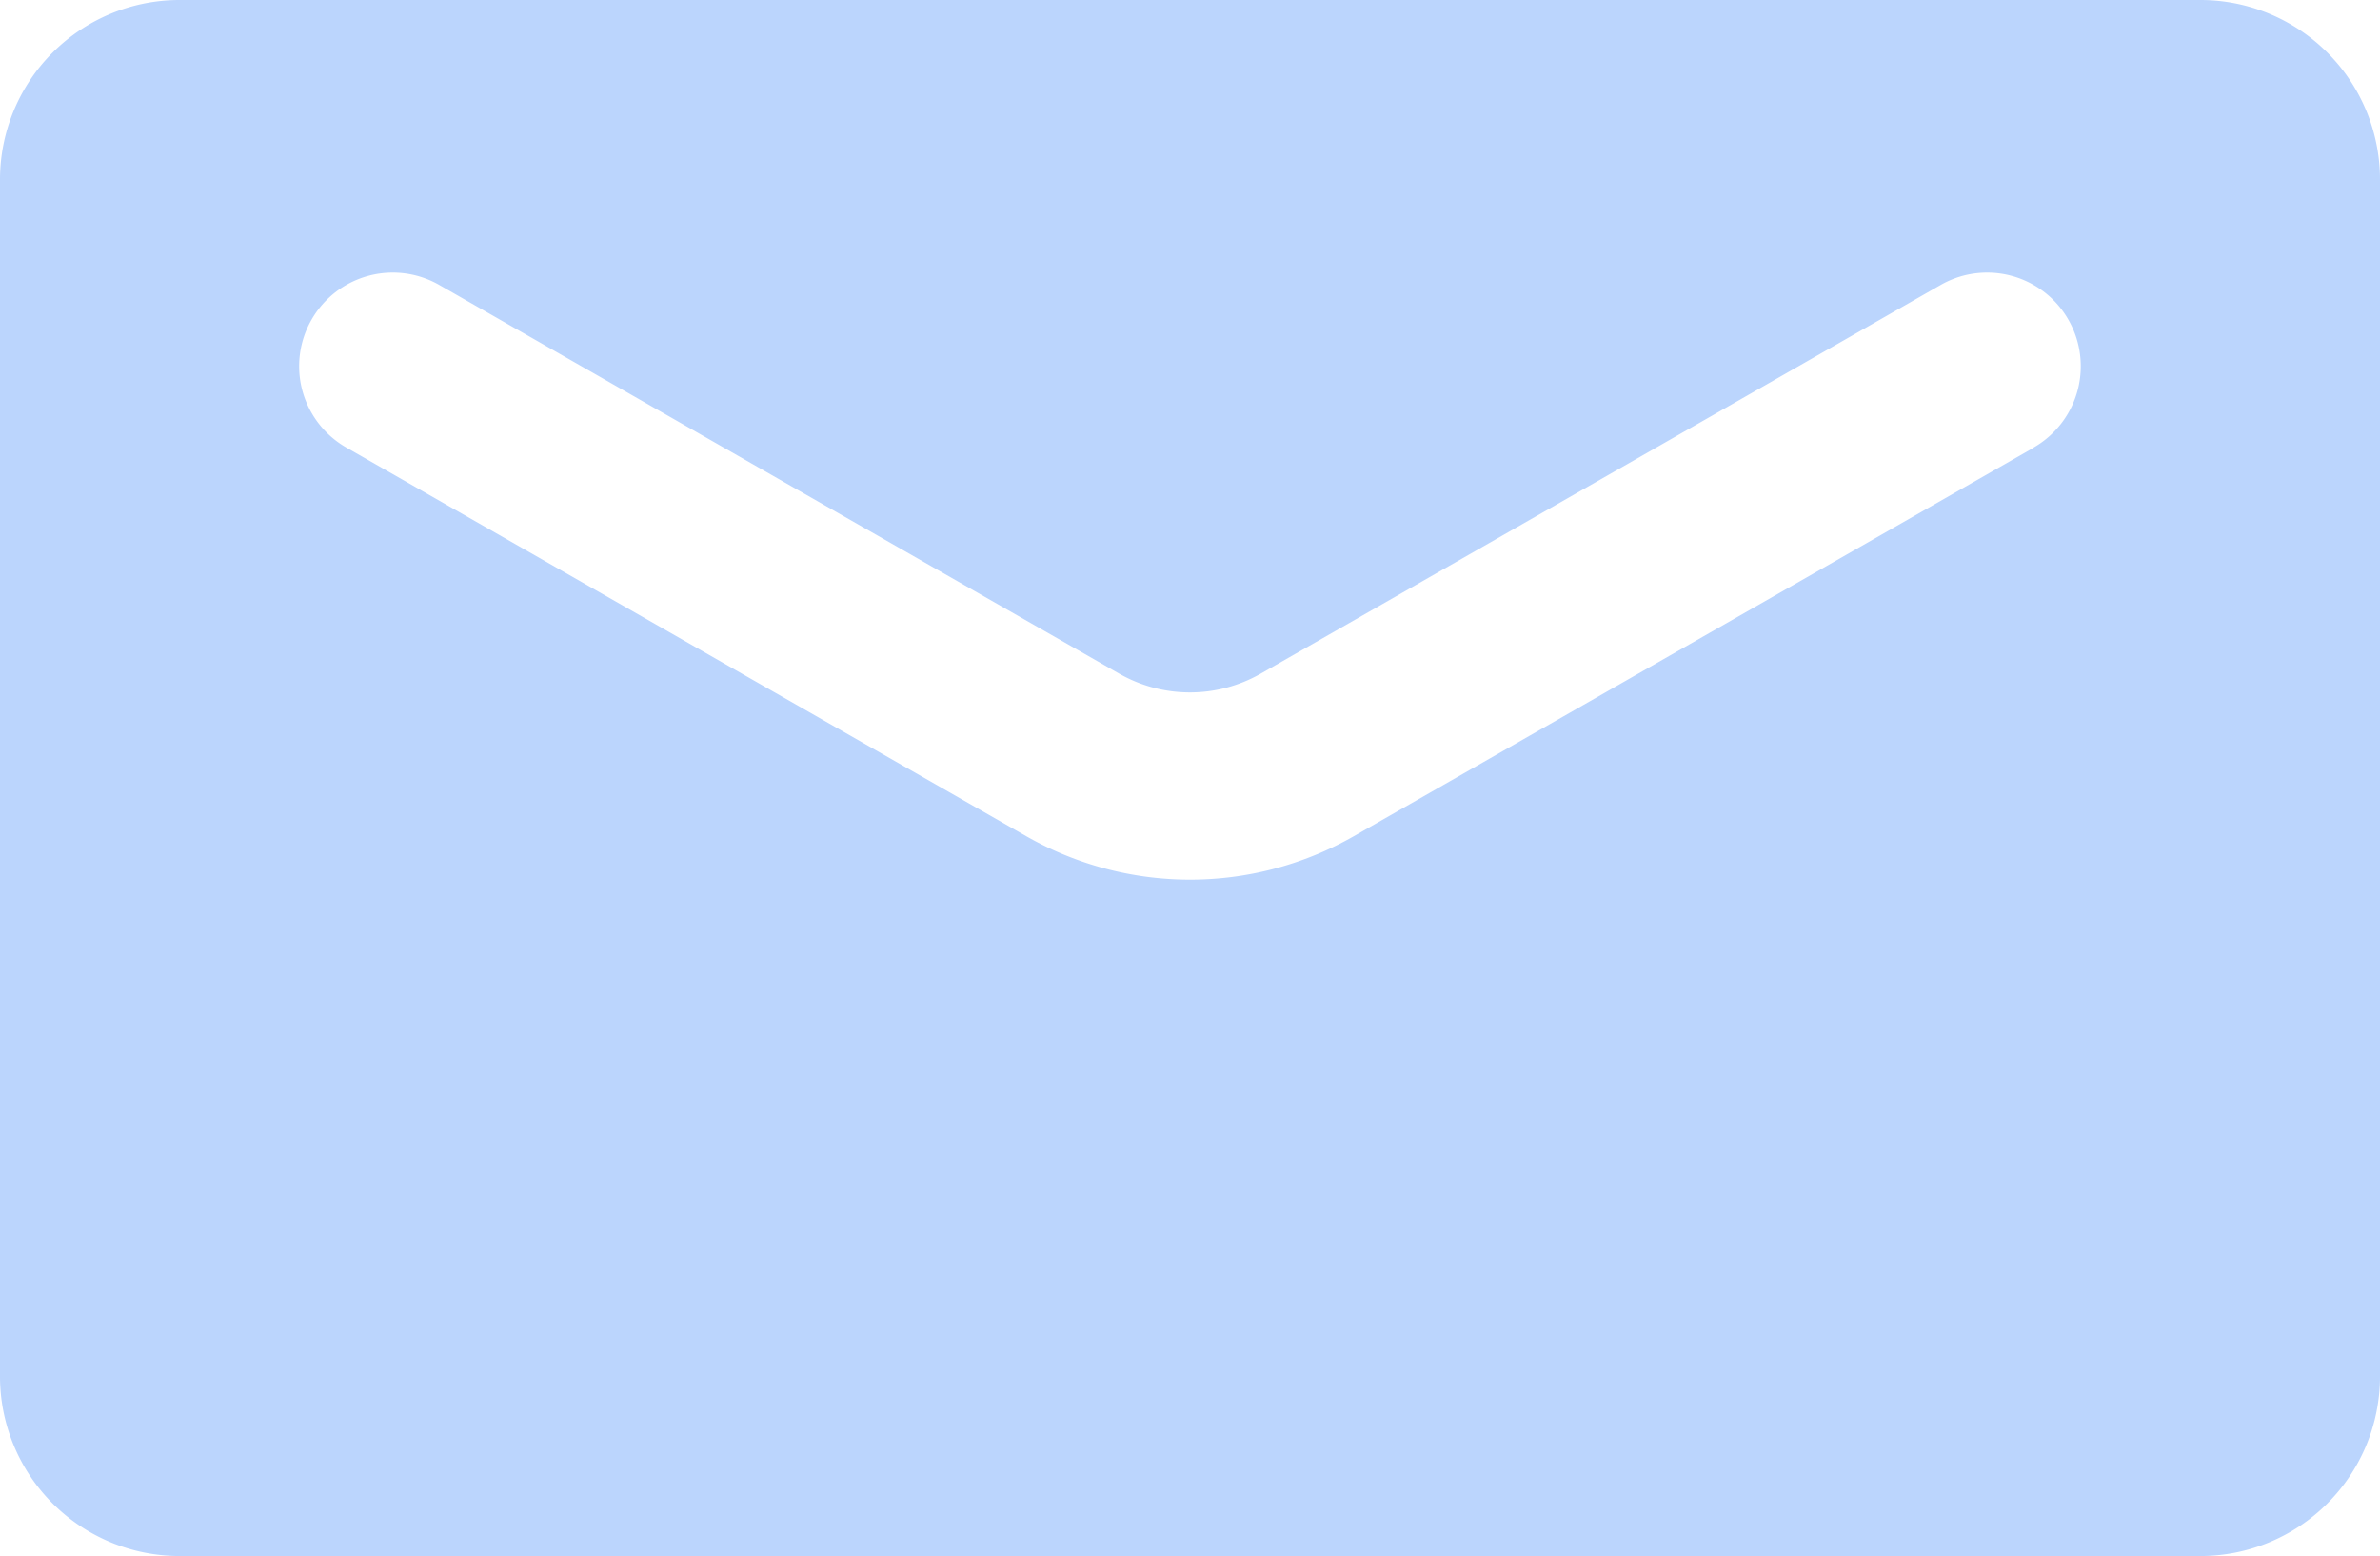 <svg
  xmlns="http://www.w3.org/2000/svg"
  width="31.055"
  height="20.298"
  viewBox="0 0 31.055 20.298"
>
  <path
    id="email-icon"
    d="M65.832,26.19H39.463a2.343,2.343,0,0,0-2.343,2.343V44.145a2.343,2.343,0,0,0,2.343,2.343H65.832a2.343,2.343,0,0,0,2.343-2.343V28.533A2.343,2.343,0,0,0,65.832,26.19Zm-2.175,5.839L54.781,37.1a4.311,4.311,0,0,1-4.266,0l-8.876-5.072a1.221,1.221,0,1,1,1.212-2.121l8.875,5.072a1.865,1.865,0,0,0,1.842,0l8.875-5.072a1.221,1.221,0,1,1,1.212,2.121Z"
    transform="translate(-37.12 -26.19)"
    fill="#bbd5fd"
  />
</svg>
